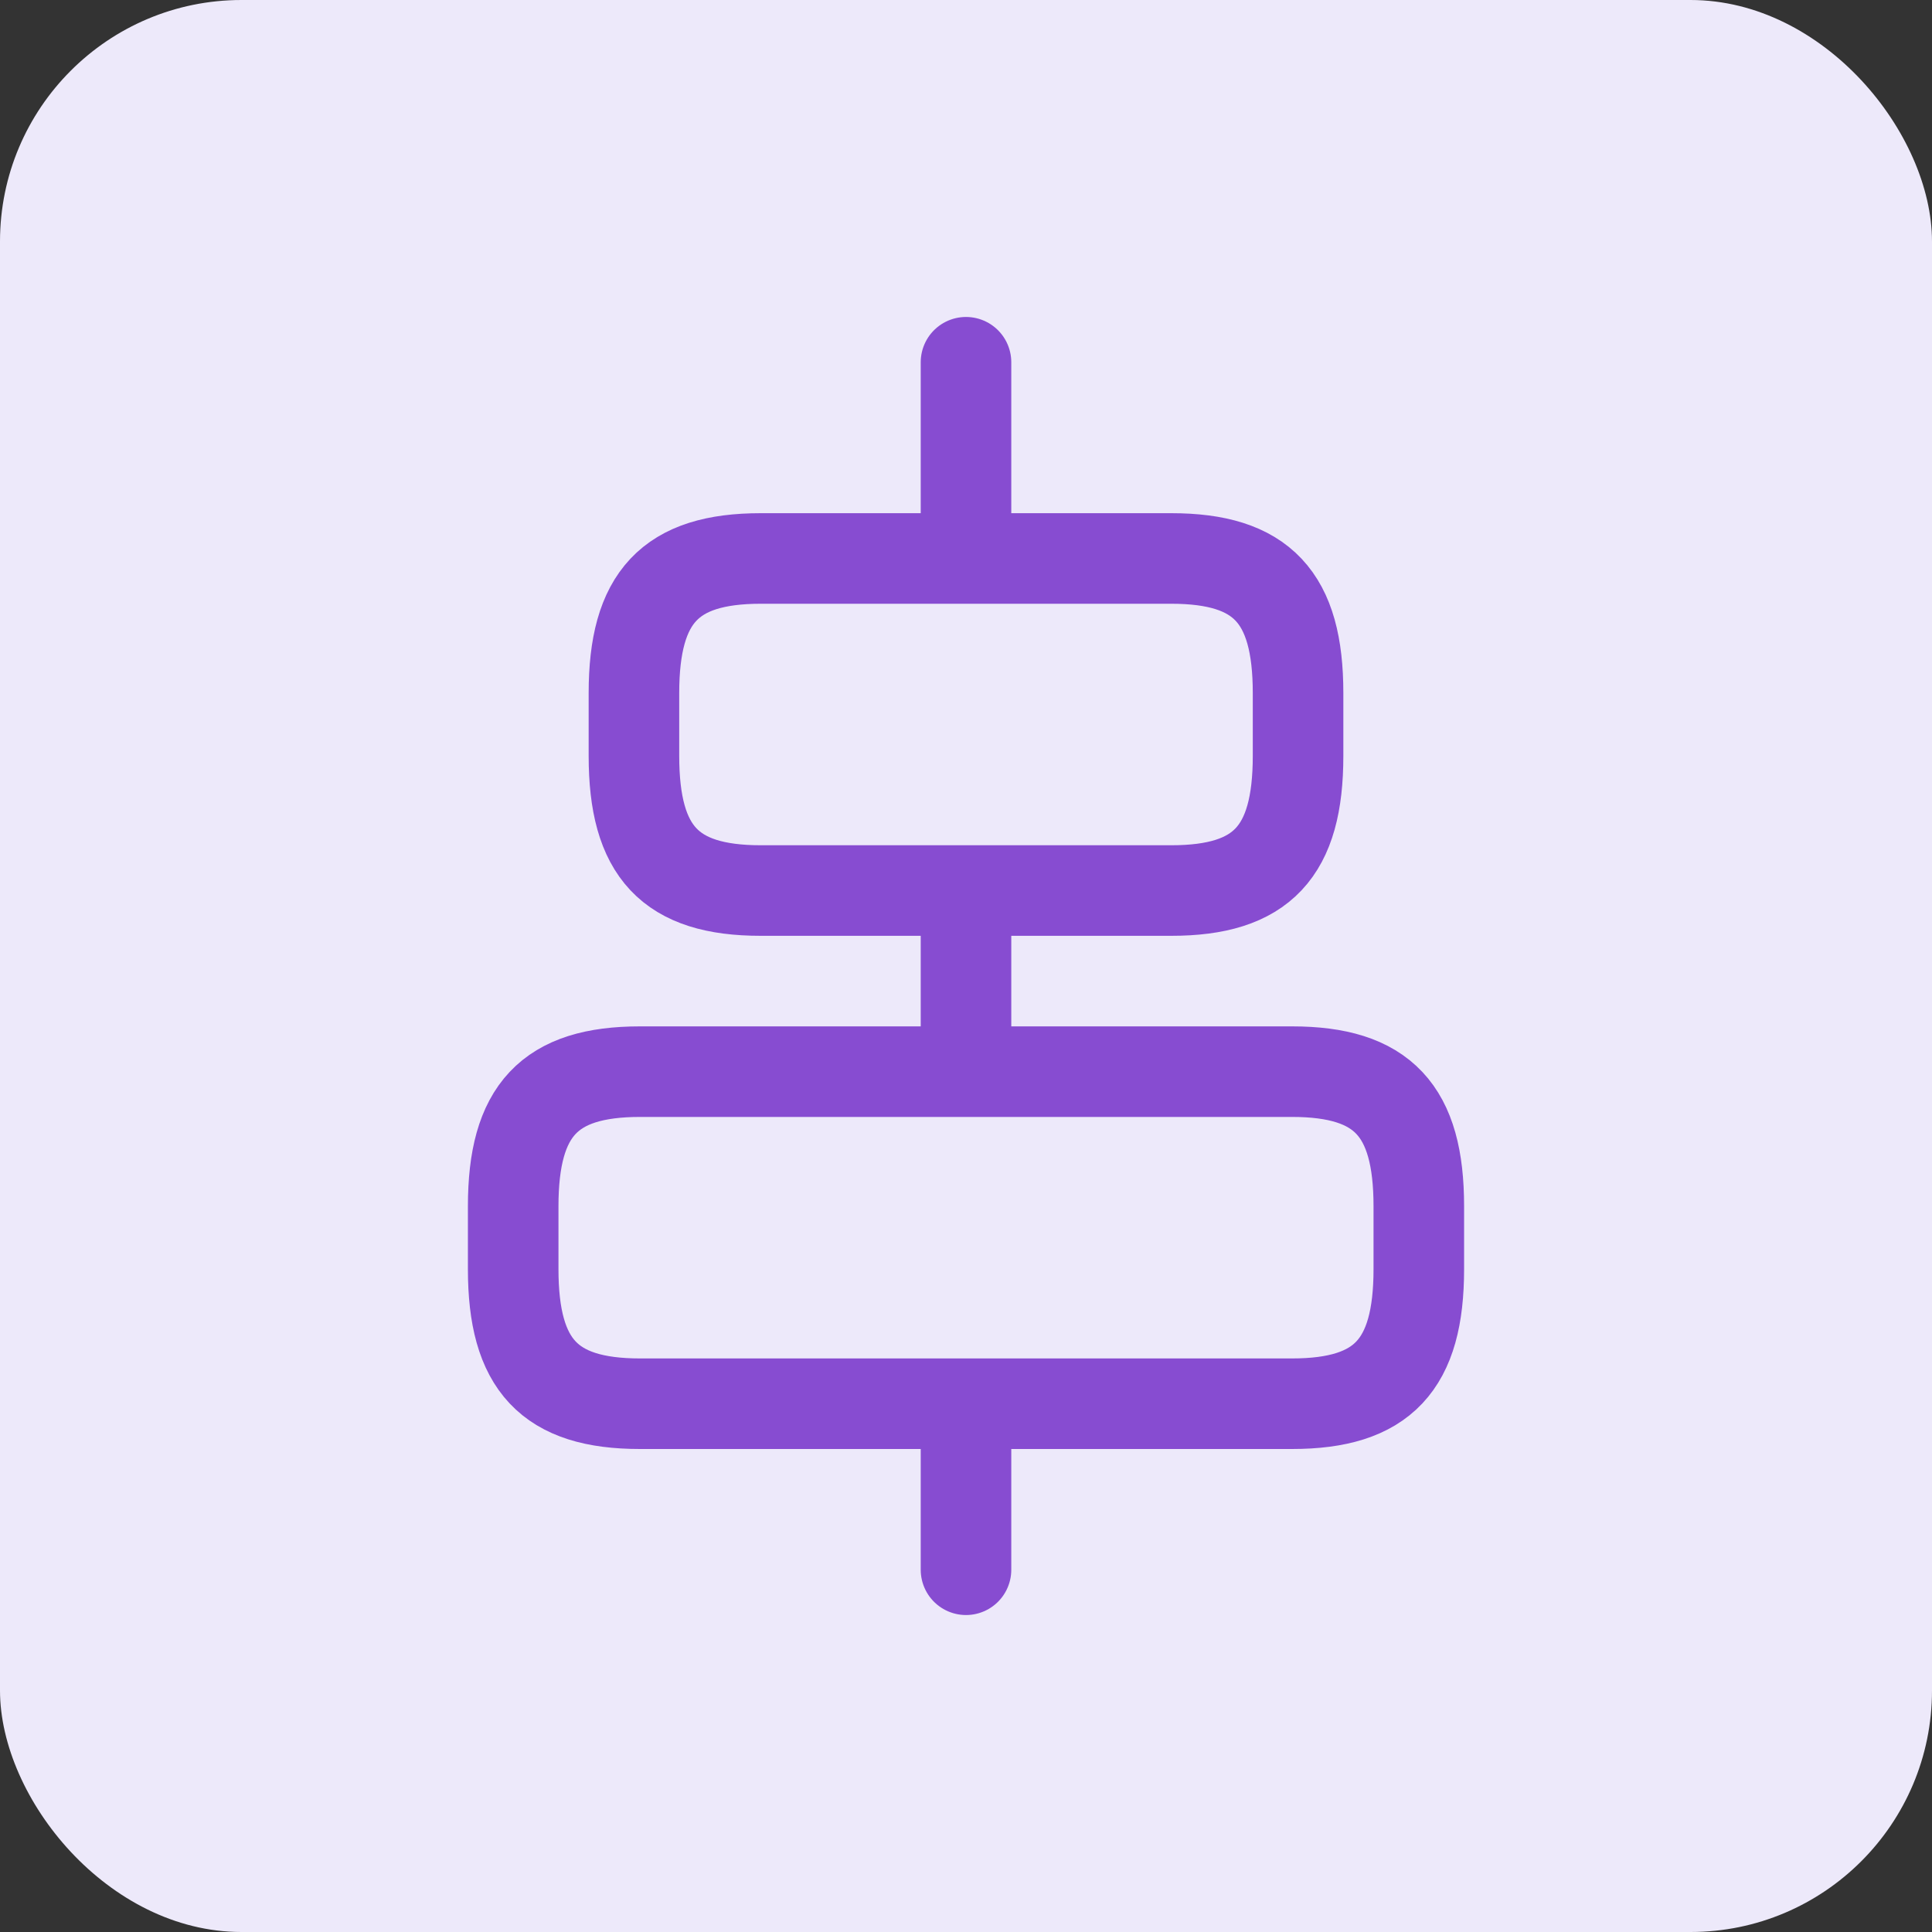 <svg width="32" height="32" viewBox="0 0 32 32" fill="none" xmlns="http://www.w3.org/2000/svg">
<rect x="0" y="0" width="32" height="32" fill="#333333" stroke="none"/>
<rect width="32" height="32" rx="4" fill="#EDE9FA"/>
<path d="M16 26V23.6M16 17V15M16 6V8.69M21.4 23.25H10.6C9.1 23.25 8.5 22.61 8.5 21.02V19.98C8.5 18.39 9.1 17.75 10.6 17.75H21.4C22.9 17.75 23.5 18.39 23.5 19.98V21.02C23.5 22.61 22.9 23.25 21.4 23.25ZM19.4 14.75H12.6C11.1 14.75 10.5 14.11 10.5 12.52V11.48C10.5 9.89 11.1 9.25 12.6 9.25H19.4C20.9 9.25 21.5 9.89 21.5 11.48V12.52C21.5 14.11 20.9 14.75 19.4 14.75Z" stroke="#874CD1" stroke-width="1.5" stroke-linecap="round" stroke-linejoin="round"/>
</svg>
